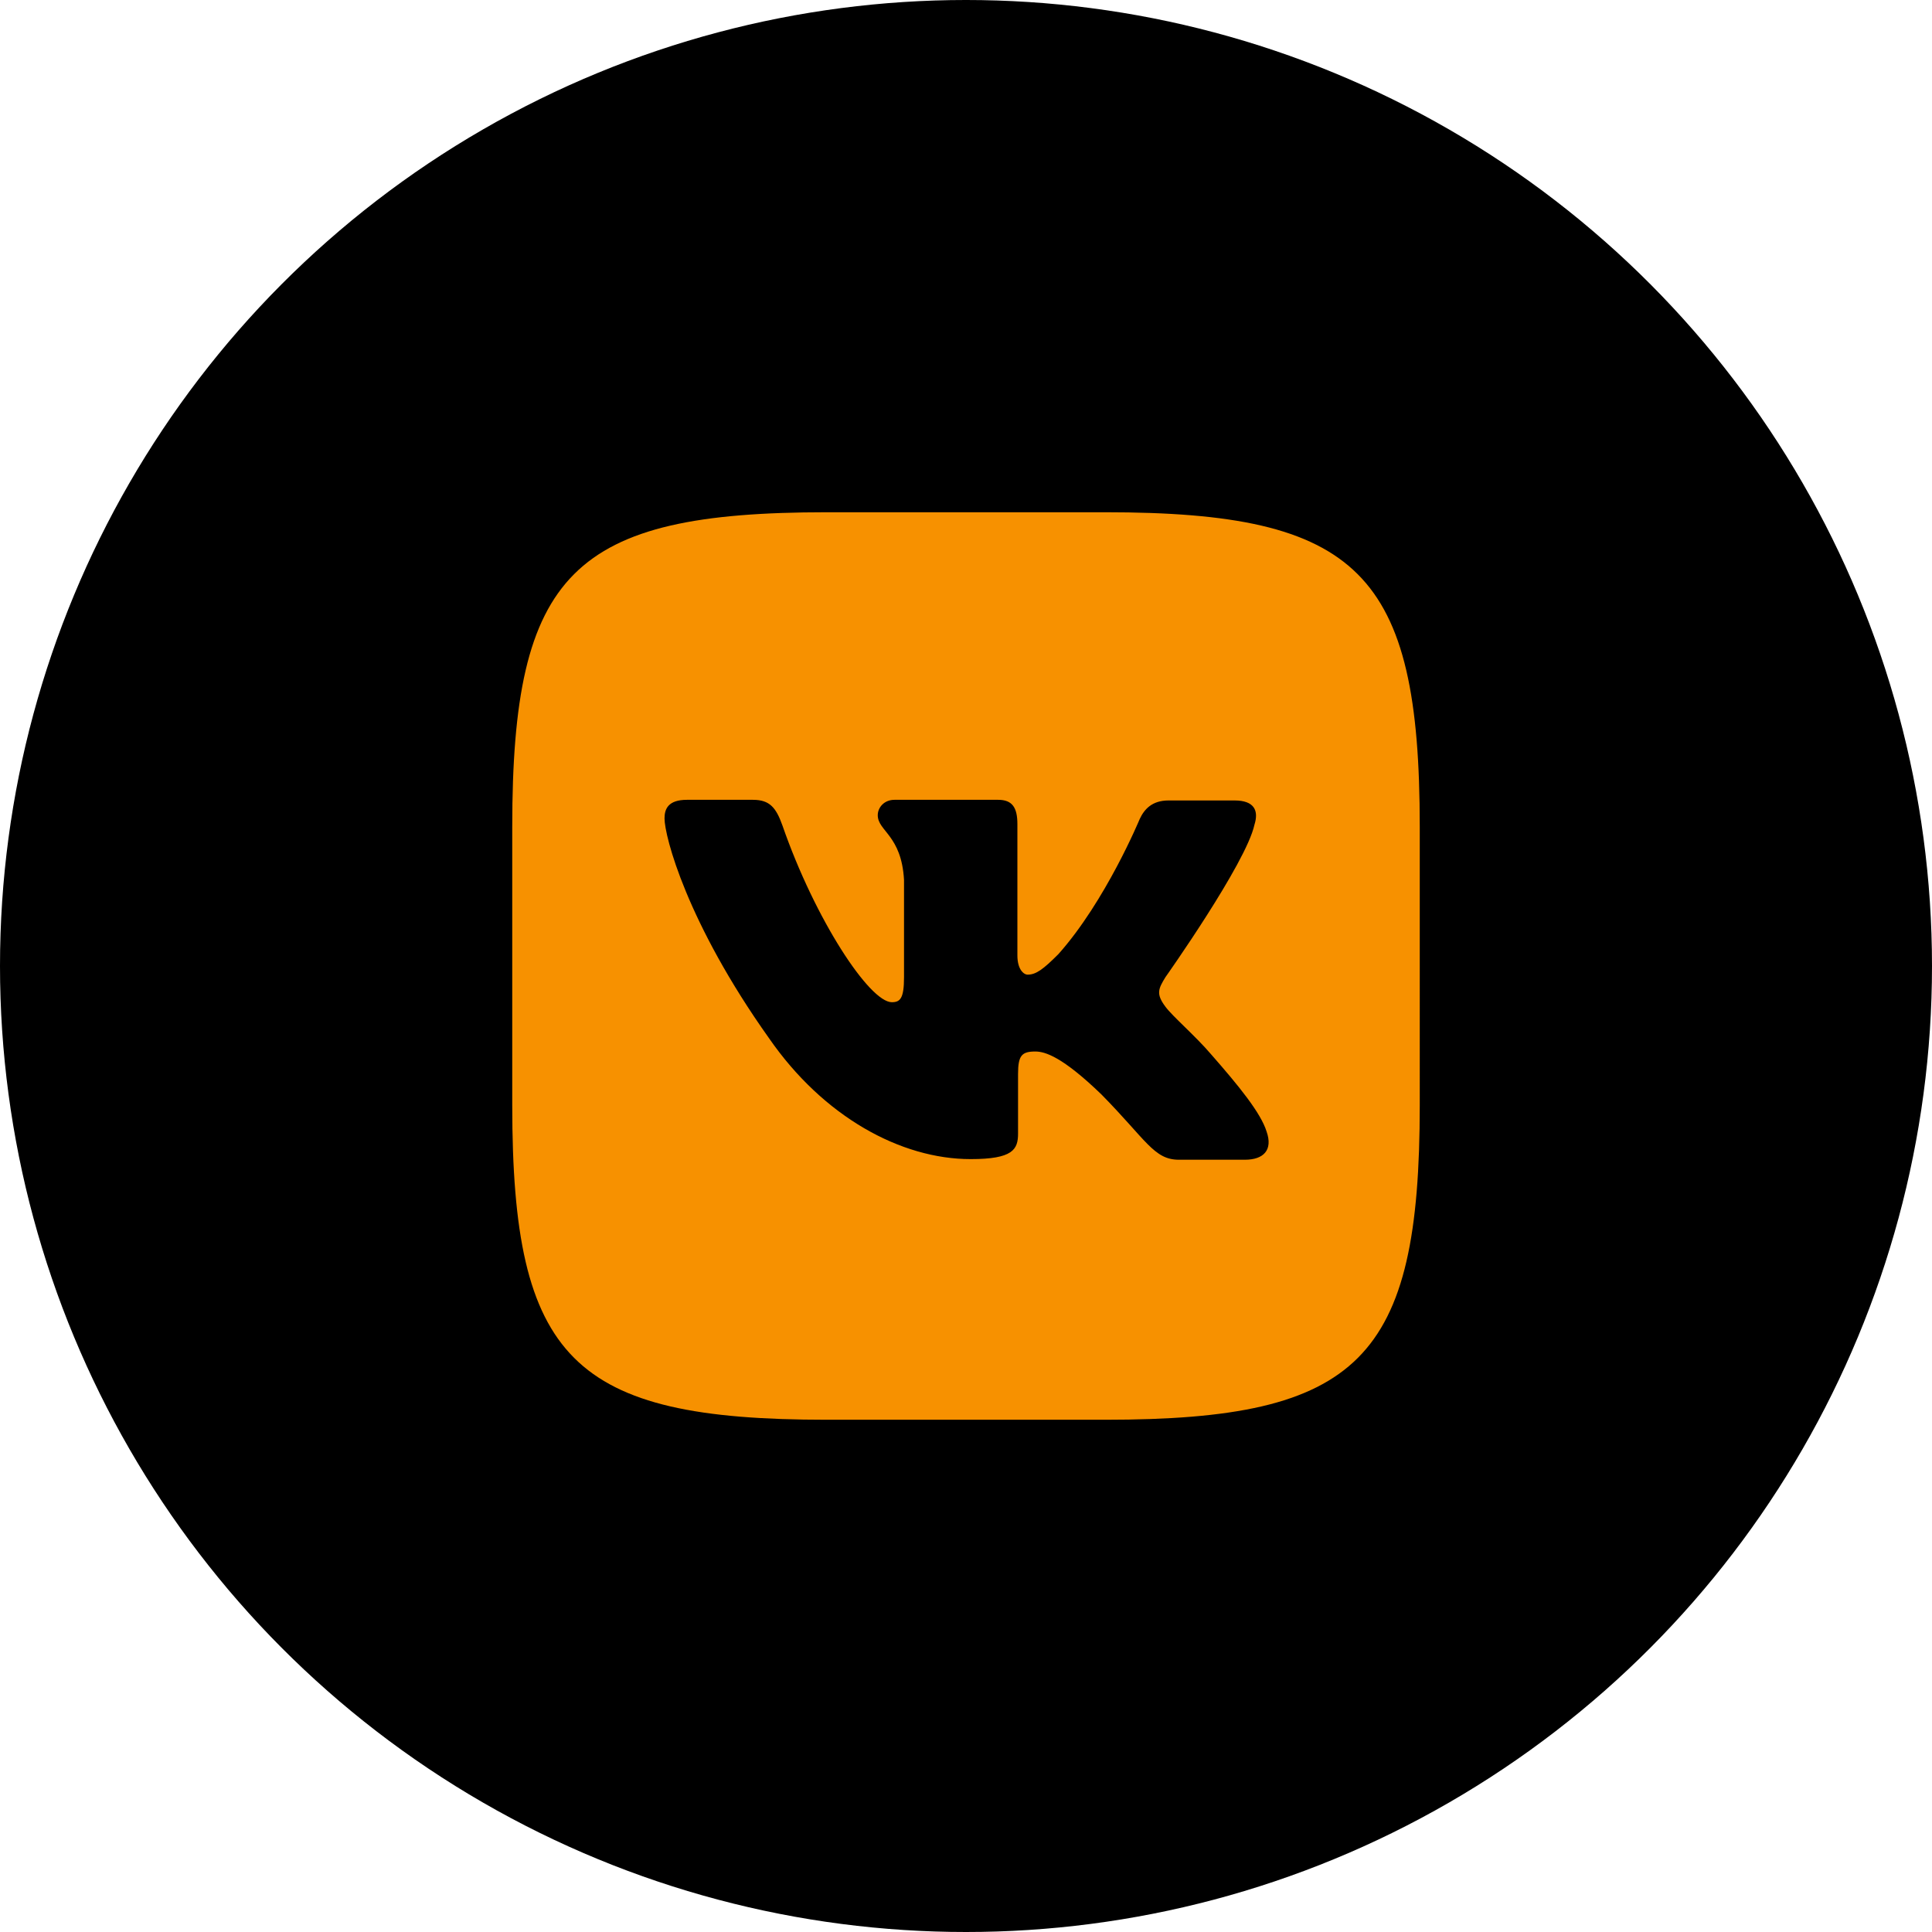 <!DOCTYPE svg PUBLIC "-//W3C//DTD SVG 1.1//EN" "http://www.w3.org/Graphics/SVG/1.1/DTD/svg11.dtd">
<!-- Uploaded to: SVG Repo, www.svgrepo.com, Transformed by: SVG Repo Mixer Tools -->
<svg width="800px" height="800px" viewBox="0 0 1024 1024" xmlns="http://www.w3.org/2000/svg" fill="#000000">
<g id="SVGRepo_bgCarrier" stroke-width="0"/>
<g id="SVGRepo_tracerCarrier" stroke-linecap="round" stroke-linejoin="round"/>
<g id="SVGRepo_iconCarrier"> <circle cx="512" cy="512" r="512" style="fill:#000000"/> <path d="M585.83 271.5H438.17c-134.76 0-166.67 31.91-166.67 166.67v147.66c0 134.76 31.91 166.67 166.67 166.67h147.66c134.76 0 166.67-31.91 166.67-166.67V438.17c0-134.76-32.25-166.67-166.67-166.67zm74 343.18h-35c-13.24 0-17.31-10.52-41.07-34.62-20.71-20-29.87-22.74-35-22.74-7.13 0-9.17 2-9.17 11.88v31.57c0 8.49-2.72 13.58-25.12 13.58-37 0-78.07-22.4-106.93-64.16-43.45-61.1-55.33-106.93-55.33-116.43 0-5.09 2-9.84 11.88-9.84h35c8.83 0 12.22 4.07 15.61 13.58 17.31 49.9 46.17 93.69 58 93.69 4.41 0 6.45-2 6.45-13.24v-51.6c-1.36-23.76-13.92-25.8-13.92-34.28 0-4.07 3.39-8.15 8.83-8.15h55c7.47 0 10.18 4.07 10.18 12.9v69.58c0 7.47 3.39 10.18 5.43 10.18 4.41 0 8.15-2.72 16.29-10.86 25.12-28.17 43.11-71.62 43.11-71.62 2.38-5.09 6.45-9.84 15.28-9.84h35c10.52 0 12.9 5.43 10.52 12.9-4.41 20.37-47.18 80.79-47.18 80.79-3.73 6.11-5.09 8.83 0 15.61 3.73 5.09 16 15.61 24.1 25.12 14.94 17 26.48 31.23 29.53 41.07 3.45 9.84-1.65 14.93-11.49 14.93z" style="fill:#f79100"/> </g>
</svg>